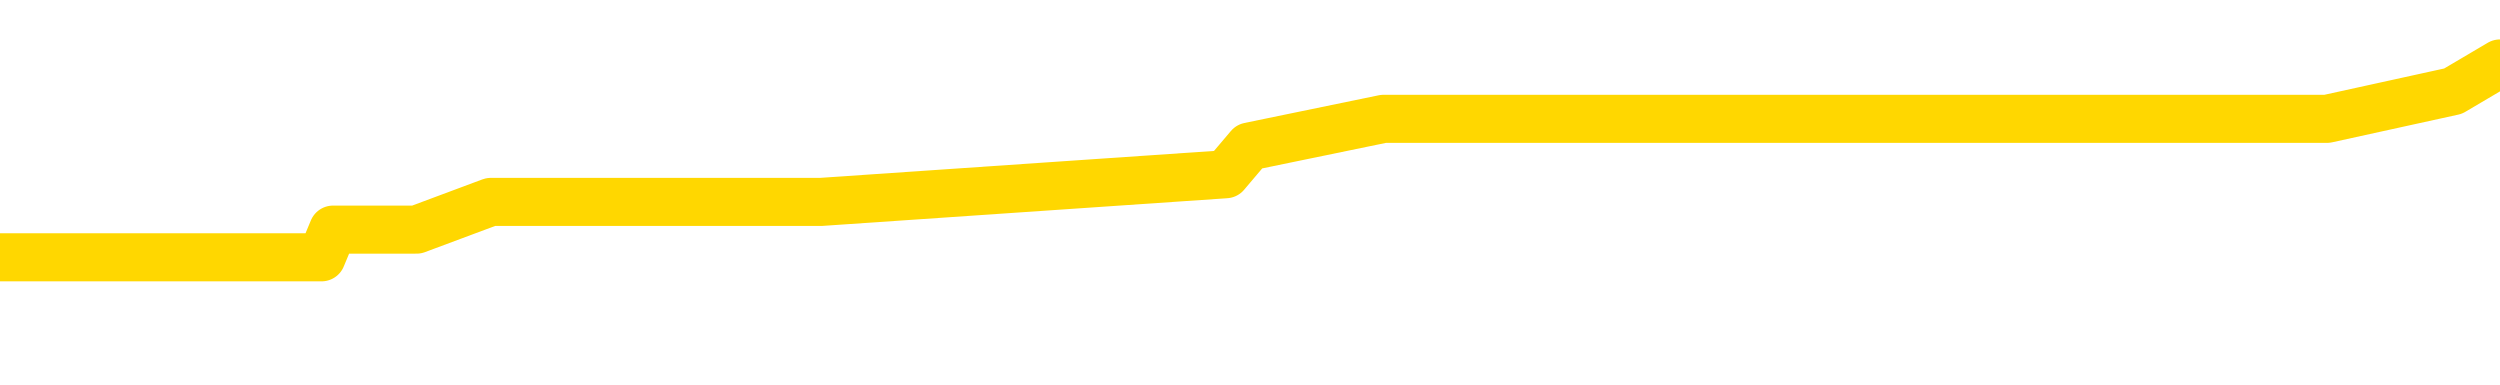 <svg xmlns="http://www.w3.org/2000/svg" version="1.1" viewBox="0 0 6500 1000">
	<path fill="none" stroke="gold" stroke-width="125" stroke-linecap="round" stroke-linejoin="round" d="M0 190662  L-926097 190662 L-925912 190590 L-925422 190446 L-925129 190374 L-924817 190230 L-924583 190158 L-924529 190014 L-924470 189870 L-924317 189798 L-924277 189654 L-924144 189582 L-923851 189510 L-923311 189510 L-922700 189438 L-922652 189438 L-922012 189366 L-921979 189366 L-921454 189366 L-921321 189294 L-920931 189150 L-920603 189006 L-920485 188862 L-920274 188718 L-919557 188718 L-918987 188646 L-918880 188646 L-918706 188574 L-918484 188430 L-918083 188358 L-918057 188214 L-917129 188070 L-917041 187926 L-916959 187782 L-916889 187638 L-916592 187566 L-916440 187422 L-914550 187494 L-914449 187494 L-914187 187494 L-913893 187566 L-913751 187422 L-913503 187422 L-913467 187350 L-913309 187278 L-912845 187134 L-912592 187062 L-912380 186918 L-912129 186846 L-911780 186774 L-910852 186630 L-910759 186486 L-910348 186414 L-909177 186270 L-907988 186198 L-907896 186054 L-907868 185910 L-907602 185766 L-907303 185622 L-907175 185478 L-907137 185334 L-906323 185334 L-905939 185406 L-904878 185478 L-904817 185478 L-904552 186918 L-904080 188286 L-903888 189654 L-903624 191022 L-903288 190950 L-903152 190878 L-902697 190806 L-901953 190734 L-901936 190662 L-901770 190518 L-901702 190518 L-901186 190446 L-900158 190446 L-899961 190374 L-899473 190302 L-899111 190230 L-898702 190230 L-898317 190302 L-896613 190302 L-896515 190302 L-896443 190302 L-896382 190302 L-896197 190230 L-895861 190230 L-895220 190158 L-895143 190086 L-895082 190086 L-894896 190014 L-894816 190014 L-894639 189942 L-894620 189870 L-894390 189870 L-894002 189798 L-893113 189798 L-893074 189726 L-892986 189654 L-892958 189510 L-891950 189438 L-891800 189294 L-891776 189222 L-891643 189150 L-891604 189078 L-890345 189006 L-890287 189006 L-889748 188934 L-889695 188934 L-889648 188934 L-889253 188862 L-889114 188790 L-888914 188718 L-888767 188718 L-888603 188718 L-888326 188790 L-887967 188790 L-887415 188718 L-886770 188646 L-886511 188502 L-886357 188430 L-885956 188358 L-885916 188286 L-885796 188214 L-885734 188286 L-885720 188286 L-885626 188286 L-885333 188214 L-885182 187926 L-884851 187782 L-884773 187638 L-884698 187566 L-884471 187350 L-884404 187206 L-884177 187062 L-884124 186918 L-883960 186846 L-882954 186774 L-882771 186702 L-882220 186630 L-881826 186486 L-881429 186414 L-880579 186270 L-880501 186198 L-879922 186126 L-879480 186126 L-879239 186054 L-879082 186054 L-878681 185910 L-878661 185910 L-878216 185838 L-877810 185766 L-877674 185622 L-877499 185478 L-877363 185334 L-877113 185190 L-876113 185118 L-876031 185046 L-875895 184974 L-875857 184902 L-874967 184830 L-874751 184758 L-874308 184686 L-874190 184614 L-874134 184542 L-873457 184542 L-873357 184470 L-873328 184470 L-871986 184398 L-871581 184326 L-871541 184254 L-870613 184182 L-870515 184110 L-870382 184038 L-869977 183966 L-869951 183894 L-869858 183822 L-869642 183750 L-869231 183606 L-868077 183462 L-867786 183318 L-867757 183174 L-867149 183102 L-866899 182958 L-866879 182886 L-865950 182814 L-865898 182670 L-865776 182598 L-865758 182455 L-865603 182383 L-865427 182239 L-865291 182167 L-865234 182095 L-865126 182023 L-865041 181951 L-864808 181879 L-864733 181807 L-864424 181735 L-864307 181663 L-864137 181591 L-864046 181519 L-863943 181519 L-863920 181447 L-863843 181447 L-863745 181303 L-863378 181231 L-863273 181159 L-862770 181087 L-862318 181015 L-862280 180943 L-862256 180871 L-862215 180799 L-862086 180727 L-861985 180655 L-861544 180583 L-861262 180511 L-860669 180439 L-860539 180367 L-860264 180223 L-860112 180151 L-859959 180079 L-859873 179935 L-859795 179863 L-859610 179791 L-859559 179791 L-859531 179719 L-859452 179647 L-859429 179575 L-859145 179431 L-858542 179287 L-857546 179215 L-857248 179143 L-856514 179071 L-856270 178999 L-856180 178927 L-855603 178855 L-854904 178783 L-854152 178711 L-853834 178639 L-853451 178495 L-853374 178423 L-852739 178351 L-852554 178279 L-852466 178279 L-852336 178279 L-852024 178207 L-851974 178135 L-851832 178063 L-851811 177991 L-850843 177919 L-850297 177847 L-849819 177847 L-849758 177847 L-849434 177847 L-849413 177775 L-849351 177775 L-849140 177703 L-849064 177631 L-849009 177559 L-848986 177487 L-848947 177415 L-848931 177343 L-848174 177271 L-848158 177199 L-847358 177127 L-847206 177055 L-846301 176983 L-845794 176911 L-845565 176767 L-845524 176767 L-845409 176695 L-845232 176623 L-844478 176695 L-844343 176623 L-844179 176551 L-843861 176479 L-843685 176335 L-842663 176191 L-842639 176047 L-842388 175975 L-842175 175831 L-841541 175759 L-841303 175615 L-841271 175471 L-841093 175327 L-841012 175183 L-840923 175111 L-840858 174967 L-840418 174823 L-840394 174751 L-839854 174679 L-839598 174607 L-839103 174535 L-838226 174463 L-838189 174391 L-838136 174319 L-838095 174247 L-837978 174175 L-837701 174103 L-837494 173959 L-837297 173815 L-837274 173671 L-837224 173527 L-837184 173455 L-837106 173383 L-836509 173239 L-836449 173167 L-836345 173095 L-836191 173023 L-835559 172951 L-834879 172879 L-834576 172735 L-834229 172663 L-834031 172591 L-833983 172447 L-833663 172375 L-833035 172303 L-832888 172231 L-832852 172159 L-832794 172087 L-832718 171943 L-832476 171943 L-832388 171871 L-832294 171799 L-832000 171727 L-831866 171655 L-831806 171583 L-831769 171439 L-831497 171439 L-830491 171367 L-830315 171295 L-830264 171295 L-829972 171223 L-829779 171079 L-829446 171007 L-828940 170935 L-828377 170791 L-828363 170647 L-828346 170575 L-828246 170431 L-828131 170287 L-828092 170143 L-828054 170071 L-827989 170071 L-827961 170000 L-827822 170071 L-827529 170071 L-827479 170071 L-827374 170071 L-827109 170000 L-826644 169928 L-826500 169928 L-826445 169784 L-826388 169712 L-826197 169640 L-825832 169568 L-825617 169568 L-825423 169568 L-825365 169568 L-825306 169424 L-825152 169352 L-824882 169280 L-824452 169640 L-824437 169640 L-824360 169568 L-824295 169496 L-824166 168992 L-824143 168920 L-823859 168848 L-823811 168776 L-823756 168704 L-823294 168632 L-823255 168632 L-823214 168560 L-823024 168488 L-822544 168416 L-822057 168344 L-822040 168272 L-822002 168200 L-821746 168128 L-821668 167984 L-821438 167912 L-821422 167768 L-821128 167624 L-820686 167552 L-820239 167480 L-819734 167408 L-819580 167336 L-819294 167264 L-819254 167120 L-818923 167048 L-818701 166976 L-818184 166832 L-818108 166760 L-817860 166616 L-817666 166472 L-817606 166400 L-816829 166328 L-816755 166328 L-816525 166256 L-816508 166256 L-816446 166184 L-816251 166112 L-815786 166112 L-815763 166040 L-815633 166040 L-814333 166040 L-814316 166040 L-814239 165968 L-814145 165968 L-813928 165968 L-813776 165896 L-813598 165968 L-813543 166040 L-813257 166112 L-813217 166112 L-812847 166112 L-812407 166112 L-812224 166112 L-811903 166040 L-811608 166040 L-811162 165896 L-811090 165824 L-810628 165680 L-810190 165608 L-810008 165536 L-808554 165392 L-808422 165320 L-807965 165176 L-807739 165104 L-807352 164960 L-806836 164816 L-805882 164672 L-805087 164528 L-804413 164456 L-803987 164312 L-803676 164240 L-803446 164024 L-802763 163808 L-802750 163592 L-802540 163304 L-802518 163232 L-802344 163088 L-801394 163016 L-801125 162872 L-800310 162800 L-800000 162656 L-799962 162584 L-799905 162440 L-799288 162368 L-798650 162224 L-797024 162152 L-796350 162080 L-795708 162080 L-795631 162080 L-795574 162080 L-795538 162080 L-795510 162008 L-795398 161864 L-795380 161792 L-795358 161720 L-795204 161648 L-795151 161504 L-795073 161432 L-794954 161360 L-794856 161288 L-794739 161216 L-794469 161072 L-794199 161000 L-794182 160856 L-793982 160784 L-793835 160640 L-793608 160568 L-793474 160496 L-793165 160424 L-793106 160352 L-792752 160208 L-792404 160136 L-792303 160064 L-792239 159920 L-792179 159848 L-791794 159704 L-791413 159632 L-791309 159560 L-791049 159488 L-790778 159344 L-790618 159272 L-790586 159200 L-790524 159128 L-790383 159056 L-790199 158984 L-790154 158912 L-789866 158912 L-789850 158840 L-789617 158840 L-789556 158768 L-789518 158768 L-788938 158696 L-788804 158624 L-788781 158336 L-788763 157832 L-788745 157257 L-788729 156681 L-788705 156105 L-788689 155673 L-788667 155169 L-788651 154665 L-788627 154377 L-788611 154089 L-788589 153873 L-788572 153729 L-788523 153513 L-788451 153297 L-788416 152937 L-788393 152649 L-788357 152361 L-788316 152073 L-788279 151929 L-788263 151641 L-788239 151425 L-788202 151281 L-788185 151065 L-788161 150921 L-788144 150777 L-788125 150633 L-788109 150489 L-788080 150273 L-788054 150057 L-788009 149985 L-787992 149841 L-787950 149769 L-787902 149625 L-787832 149481 L-787816 149337 L-787800 149193 L-787738 149121 L-787699 149049 L-787660 148977 L-787494 148905 L-787429 148833 L-787413 148761 L-787368 148617 L-787310 148545 L-787097 148473 L-787064 148401 L-787021 148329 L-786943 148257 L-786406 148185 L-786328 148113 L-786224 147969 L-786135 147897 L-785959 147825 L-785608 147753 L-785452 147681 L-785014 147609 L-784858 147537 L-784728 147465 L-784024 147321 L-783823 147249 L-782862 147105 L-782380 147033 L-782281 147033 L-782188 146961 L-781943 146889 L-781870 146817 L-781428 146673 L-781331 146601 L-781316 146529 L-781300 146457 L-781275 146385 L-780810 146313 L-780593 146241 L-780453 146169 L-780159 146097 L-780071 146025 L-780029 145953 L-780000 145881 L-779827 145809 L-779768 145737 L-779692 145665 L-779611 145593 L-779541 145593 L-779232 145521 L-779147 145449 L-778933 145377 L-778898 145305 L-778215 145233 L-778116 145161 L-777911 145089 L-777864 145017 L-777586 144946 L-777524 144874 L-777507 144730 L-777429 144658 L-777121 144514 L-777096 144442 L-777042 144298 L-777020 144226 L-776897 144154 L-776761 144010 L-776517 143938 L-776392 143938 L-775745 143866 L-775729 143866 L-775704 143866 L-775524 143722 L-775448 143650 L-775356 143578 L-774928 143506 L-774512 143434 L-774119 143290 L-774041 143218 L-774022 143146 L-773658 143074 L-773422 143002 L-773194 142930 L-772881 142858 L-772803 142786 L-772722 142642 L-772544 142498 L-772528 142426 L-772263 142282 L-772183 142210 L-771953 142138 L-771726 142066 L-771411 142066 L-771236 141994 L-770874 141994 L-770483 141922 L-770413 141778 L-770350 141706 L-770209 141562 L-770158 141490 L-770056 141346 L-769554 141274 L-769357 141202 L-769110 141130 L-768925 141058 L-768625 140986 L-768549 140914 L-768383 140770 L-767498 140698 L-767470 140554 L-767347 140410 L-766768 140338 L-766690 140266 L-765977 140266 L-765665 140266 L-765452 140266 L-765435 140266 L-765049 140266 L-764524 140122 L-764077 140050 L-763748 139978 L-763595 139906 L-763269 139906 L-763091 139834 L-763009 139834 L-762803 139690 L-762628 139618 L-761699 139546 L-760809 139474 L-760770 139402 L-760542 139402 L-760163 139330 L-759375 139258 L-759141 139186 L-759065 139114 L-758708 139042 L-758136 138898 L-757869 138826 L-757482 138754 L-757379 138754 L-757209 138754 L-756590 138754 L-756379 138754 L-756071 138754 L-756018 138682 L-755891 138610 L-755838 138538 L-755718 138466 L-755382 138322 L-754423 138250 L-754292 138106 L-754090 138034 L-753459 137962 L-753147 137890 L-752733 137818 L-752706 137746 L-752561 137674 L-752141 137602 L-750808 137602 L-750761 137530 L-750633 137386 L-750616 137314 L-750038 137170 L-749832 137098 L-749802 137026 L-749762 136954 L-749704 136882 L-749667 136810 L-749588 136738 L-749445 136666 L-748991 136594 L-748873 136522 L-748588 136450 L-748215 136378 L-748119 136306 L-747792 136234 L-747437 136162 L-747267 136090 L-747220 136018 L-747111 135946 L-747022 135874 L-746994 135802 L-746918 135658 L-746614 135586 L-746581 135442 L-746509 135370 L-746141 135298 L-745805 135226 L-745725 135226 L-745505 135154 L-745334 135082 L-745306 135010 L-744809 134938 L-744260 134794 L-743379 134722 L-743281 134578 L-743204 134506 L-742929 134434 L-742682 134290 L-742608 134218 L-742546 134074 L-742428 134002 L-742385 133930 L-742275 133858 L-742198 133714 L-741498 133642 L-741252 133570 L-741212 133498 L-741056 133426 L-740457 133426 L-740230 133426 L-740138 133426 L-739663 133426 L-739065 133282 L-738545 133210 L-738525 133138 L-738379 133066 L-738059 133066 L-737517 133066 L-737285 133066 L-737115 133066 L-736628 132994 L-736401 132922 L-736316 132850 L-735970 132778 L-735644 132778 L-735121 132706 L-734793 132634 L-734193 132562 L-733995 132419 L-733943 132347 L-733903 132275 L-733621 132203 L-732937 132059 L-732627 131987 L-732602 131843 L-732411 131771 L-732188 131699 L-732102 131627 L-731438 131483 L-731414 131411 L-731192 131267 L-730862 131195 L-730510 131051 L-730305 130979 L-730073 130835 L-729815 130763 L-729625 130619 L-729578 130547 L-729351 130475 L-729316 130403 L-729160 130331 L-728945 130259 L-728772 130187 L-728681 130115 L-728404 130043 L-728160 129971 L-727845 129899 L-727419 129899 L-727381 129899 L-726898 129899 L-726665 129899 L-726453 129827 L-726227 129755 L-725677 129755 L-725430 129683 L-724596 129683 L-724540 129611 L-724518 129539 L-724360 129467 L-723899 129395 L-723858 129323 L-723518 129179 L-723385 129107 L-723162 129035 L-722590 128963 L-722118 128891 L-721923 128819 L-721731 128747 L-721541 128675 L-721439 128603 L-721071 128531 L-721025 128459 L-720943 128387 L-719650 128315 L-719601 128243 L-719333 128243 L-719188 128243 L-718637 128243 L-718520 128171 L-718439 128099 L-718079 128027 L-717856 127955 L-717574 127883 L-717245 127739 L-716737 127667 L-716625 127595 L-716546 127523 L-716382 127451 L-716087 127451 L-715618 127451 L-715422 127523 L-715371 127523 L-714722 127451 L-714600 127379 L-714146 127379 L-714110 127307 L-713642 127235 L-713531 127163 L-713515 127091 L-713298 127091 L-713118 127019 L-712586 127019 L-711556 127019 L-711357 126947 L-710899 126875 L-709950 126731 L-709852 126659 L-709498 126515 L-709437 126443 L-709423 126371 L-709387 126299 L-709018 126227 L-708898 126155 L-708656 126083 L-708492 126011 L-708305 125939 L-708184 125867 L-707113 125723 L-706255 125651 L-706043 125507 L-705946 125435 L-705771 125291 L-705438 125219 L-705366 125147 L-705309 125075 L-705133 125075 L-704745 125003 L-704509 124931 L-704398 124859 L-704281 124787 L-703300 124715 L-703275 124643 L-702680 124499 L-702648 124499 L-702499 124427 L-702215 124355 L-701303 124355 L-700357 124355 L-700204 124283 L-700101 124283 L-699970 124211 L-699827 124139 L-699800 124067 L-699686 123995 L-699468 123923 L-698786 123851 L-698657 123779 L-698354 123707 L-698114 123563 L-697781 123491 L-697142 123419 L-696800 123275 L-696738 123203 L-696582 123203 L-695661 123203 L-695190 123203 L-695147 123203 L-695134 123131 L-695093 123059 L-695071 122987 L-695044 122915 L-694900 122843 L-694477 122771 L-694142 122771 L-693951 122699 L-693522 122699 L-693335 122627 L-692946 122483 L-692411 122411 L-692039 122339 L-692017 122339 L-691767 122267 L-691649 122195 L-691573 122123 L-691437 122051 L-691398 121979 L-691318 121907 L-690924 121835 L-690428 121763 L-690316 121619 L-690143 121547 L-689835 121475 L-689387 121403 L-689064 121331 L-688922 121187 L-688495 121043 L-688341 120899 L-688286 120755 L-687472 120683 L-687453 120611 L-687081 120539 L-687024 120539 L-685895 120467 L-685827 120467 L-685269 120395 L-685074 120323 L-684938 120251 L-684704 120179 L-684357 120107 L-684322 119964 L-684287 119892 L-684219 119748 L-683870 119676 L-683698 119604 L-683213 119532 L-683197 119460 L-682872 119388 L-682714 119316 L-681573 119172 L-681549 119100 L-681357 118956 L-681163 118884 L-680913 118812 L-680896 118740 L-679876 118668 L-679578 118596 L-679503 118524 L-679366 118380 L-679191 118308 L-678614 118164 L-678398 118092 L-678335 118020 L-678204 117948 L-678167 117804 L-677644 117732 L-677506 146097 L-677491 146097 L-677469 146097 L-677448 146097 L-677221 117660 L-676445 117660 L-676404 117660 L-676036 117660 L-675958 117588 L-675906 117516 L-675233 117444 L-674490 117372 L-674065 117372 L-673618 117300 L-672556 117228 L-672244 117084 L-671834 117084 L-671762 117012 L-671238 117012 L-671143 117012 L-671125 117012 L-670681 116940 L-670495 116796 L-669715 116652 L-669043 116580 L-668630 116364 L-668399 116220 L-668258 116148 L-668176 116004 L-668156 115932 L-668080 115932 L-667952 115860 L-667635 115932 L-667411 115932 L-667086 115860 L-667024 115860 L-666654 115860 L-666620 115860 L-666412 115860 L-665744 115860 L-665667 115860 L-665509 115716 L-665398 115716 L-665072 115644 L-664917 115572 L-664576 115572 L-664519 115428 L-664181 115284 L-663977 115212 L-663924 115068 L-662548 114996 L-662418 114924 L-661985 114852 L-661664 114780 L-660837 114636 L-660713 114564 L-659982 114420 L-659827 114276 L-659786 114204 L-659732 114132 L-659709 114060 L-659595 113988 L-659298 113916 L-659009 113844 L-658954 113772 L-658834 113700 L-658803 113628 L-658704 113556 L-658260 113556 L-658108 113484 L-657273 113484 L-656731 113412 L-656396 113412 L-656380 113340 L-656305 113268 L-656189 113196 L-655994 113124 L-655730 113052 L-654895 112980 L-654799 112908 L-654277 112836 L-654236 112764 L-654136 112692 L-653308 112692 L-653173 112620 L-652834 112620 L-652280 112548 L-651901 112476 L-651738 112404 L-651428 112332 L-650615 112260 L-650309 112188 L-650041 112188 L-649719 112188 L-649398 112260 L-649123 112260 L-648294 112116 L-648199 112044 L-648106 111828 L-648002 111612 L-647615 111396 L-647135 111252 L-647119 111180 L-647000 111108 L-646632 110964 L-646537 110892 L-645703 110748 L-645626 110676 L-645327 110604 L-645236 110532 L-644829 110388 L-644719 110244 L-644019 110172 L-643546 110100 L-643486 110028 L-643267 109884 L-642993 109812 L-642880 109740 L-641853 109668 L-641467 109596 L-641447 109524 L-641114 109452 L-640869 109380 L-640436 109308 L-640326 109236 L-640208 109164 L-639756 109020 L-639166 108948 L-638829 108876 L-636937 108804 L-636823 108660 L-636611 108588 L-635293 108516 L-635186 92318 L-635120 76335 L-635084 61576 L-635022 61576 L-634523 77631 L-633848 93470 L-633826 108084 L-633555 107940 L-632587 107940 L-631898 107868 L-631736 107796 L-631195 107724 L-631105 107652 L-630086 107580 L-629138 107437 L-628773 107508 L-628670 107580 L-628082 107580 L-628022 107580 L-627922 107508 L-627482 107365 L-627374 107293 L-626933 107221 L-625933 107005 L-625676 106789 L-625573 106573 L-625443 106429 L-625077 106285 L-624496 106141 L-624465 106069 L-624149 105997 L-622166 105925 L-622051 105853 L-621983 105853 L-621624 105781 L-620006 105709 L-619828 105709 L-619684 105709 L-618861 105781 L-618809 105853 L-618754 105853 L-618320 105853 L-617339 105925 L-617266 105925 L-616181 105853 L-615968 105853 L-615252 105709 L-614863 105637 L-614645 105493 L-614325 105349 L-613831 105205 L-613704 105133 L-613475 104989 L-613242 104845 L-613183 104773 L-612894 104701 L-612621 104557 L-611592 104485 L-609927 104413 L-609507 104341 L-609370 104269 L-609214 104269 L-608909 104197 L-608681 104053 L-608522 103981 L-608363 103837 L-608194 103693 L-608146 103621 L-608093 103549 L-608071 103549 L-607685 103477 L-607435 103477 L-607165 103477 L-607004 103477 L-606914 103477 L-605256 103477 L-605091 103549 L-604711 103477 L-604251 103477 L-603641 103333 L-602548 103261 L-602117 103189 L-602085 103117 L-602023 103045 L-602006 102973 L-600302 102901 L-600260 102829 L-599794 102757 L-599607 102685 L-599575 102541 L-598979 102469 L-598930 102397 L-598607 102325 L-598556 102253 L-598346 102181 L-598328 102109 L-598061 101965 L-598009 101893 L-597539 101821 L-597029 101677 L-596951 101677 L-596656 101605 L-596640 101533 L-596601 101461 L-596530 101389 L-596373 101317 L-595427 101317 L-595370 101317 L-594850 101317 L-594657 101245 L-594556 101245 L-594330 101173 L-593821 101173 L-593433 103117 L-593363 103117 L-593015 103045 L-592658 102973 L-591529 100885 L-591477 100741 L-591251 100669 L-591217 100597 L-591092 100453 L-590994 100453 L-590729 100453 L-589989 100525 L-589410 100525 L-589117 100525 L-588411 100525 L-588232 100453 L-588209 100453 L-587573 100381 L-587262 100309 L-586865 100309 L-586836 100237 L-586815 100165 L-586661 100093 L-585976 100093 L-585959 100093 L-585619 100093 L-585347 100021 L-585309 99949 L-585253 99805 L-585231 99733 L-585159 99661 L-584827 99589 L-584721 99517 L-584693 99373 L-584495 99301 L-584342 99229 L-583474 99157 L-582911 99013 L-582895 99013 L-582794 98941 L-582692 99013 L-582545 99013 L-582467 99013 L-582429 98941 L-582374 98869 L-582300 98797 L-582155 98725 L-581674 98725 L-581269 98653 L-580403 98725 L-580383 98725 L-580125 98725 L-580049 98725 L-580019 98653 L-580009 98509 L-579992 98437 L-579699 98365 L-579659 98293 L-579588 98221 L-579514 98149 L-579309 98077 L-579149 97861 L-578848 97645 L-578770 97357 L-578753 97141 L-578537 96997 L-578306 96997 L-578196 97069 L-577826 97141 L-577668 97141 L-577436 97141 L-577268 97141 L-577123 97069 L-576991 96997 L-575715 96853 L-575311 96709 L-575251 96637 L-575134 96493 L-574709 96421 L-574693 96277 L-574631 96205 L-574358 96061 L-574245 95989 L-573963 95845 L-573686 95773 L-573261 95629 L-573238 95557 L-573160 95485 L-573035 95413 L-572448 95341 L-572057 95269 L-571721 95197 L-571132 95125 L-571030 95125 L-570860 95053 L-570723 95053 L-569896 94982 L-568710 94910 L-568674 94838 L-568619 94838 L-568398 94766 L-568193 94766 L-568039 94766 L-567782 94694 L-567705 94622 L-567163 94550 L-567126 94478 L-566877 94406 L-566490 94334 L-565664 94262 L-565306 94190 L-564996 94190 L-564738 94118 L-564514 94046 L-564108 93974 L-563991 93902 L-563808 93830 L-563755 93830 L-563566 93758 L-563396 93686 L-563367 93614 L-563086 93542 L-562776 93470 L-562638 93398 L-562328 93326 L-562134 93326 L-562119 93254 L-561399 93254 L-561266 93110 L-560968 93038 L-560878 92966 L-560277 92966 L-560239 92894 L-560160 92822 L-559540 92750 L-559388 92606 L-559348 92534 L-559037 92462 L-558845 92390 L-558652 92246 L-558597 92102 L-558288 92030 L-558236 91958 L-558181 92030 L-558156 92030 L-558031 92030 L-557220 91958 L-557144 91886 L-556603 91814 L-556334 91742 L-555675 91670 L-554767 91598 L-554526 91526 L-553994 91454 L-553776 91382 L-552669 91454 L-552619 91454 L-551843 91454 L-551295 91382 L-551184 91310 L-551031 91166 L-550976 91094 L-550811 91022 L-550434 90950 L-549986 90878 L-549931 90806 L-549777 90734 L-549097 90662 L-548877 90590 L-548359 90518 L-547510 90374 L-547494 90302 L-545703 90230 L-545149 90158 L-545031 90086 L-544026 90014 L-543989 89942 L-543756 89942 L-543664 89942 L-543624 89942 L-543292 89870 L-542940 89798 L-542675 89654 L-542388 89582 L-542077 89438 L-541823 89294 L-541729 89222 L-541239 89150 L-541032 89078 L-540466 89006 L-540352 89078 L-540001 89006 L-539949 89006 L-539909 89006 L-539306 88862 L-538572 88718 L-537991 88574 L-537755 88430 L-537215 88214 L-537062 88070 L-536561 87998 L-536351 87854 L-536328 87854 L-536269 87782 L-535307 87782 L-535129 87710 L-534687 87638 L-534663 87494 L-534508 87422 L-534426 87422 L-534276 87494 L-533629 87494 L-533579 87422 L-532459 87350 L-531475 87278 L-531414 87206 L-530693 87134 L-529828 87062 L-529449 86990 L-529230 86990 L-528471 86918 L-528419 86846 L-528110 86702 L-527258 86702 L-527065 86630 L-526889 86558 L-526664 86558 L-526537 86486 L-526345 86486 L-526113 86414 L-525943 86486 L-525657 86414 L-525377 86414 L-525294 86342 L-525124 86270 L-525107 86126 L-524953 86054 L-524914 85982 L-524139 85910 L-524062 85910 L-523830 85766 L-523403 85694 L-523058 85622 L-522474 85550 L-522206 85550 L-521947 85550 L-521817 85406 L-521801 85334 L-521687 85262 L-521663 85190 L-521429 85118 L-521393 85046 L-520077 85046 L-520022 84974 L-519343 84830 L-518770 84830 L-518645 84830 L-518492 84830 L-518415 84830 L-518103 84686 L-517830 84614 L-517740 84470 L-517639 84470 L-516711 84398 L-516635 84398 L-516271 84398 L-516246 84326 L-516210 84254 L-515434 84110 L-515342 84038 L-515202 83966 L-514801 83894 L-514539 83894 L-514295 83966 L-514081 83894 L-514001 83894 L-513924 83894 L-513848 83894 L-513661 83966 L-513595 83966 L-513345 83966 L-513290 83894 L-513153 83822 L-513073 83678 L-512960 83606 L-512736 83534 L-512572 83462 L-512531 83390 L-512362 83318 L-511991 83246 L-511976 83174 L-511860 83102 L-511139 83030 L-511103 82958 L-510970 82958 L-510622 82886 L-510211 82886 L-510175 82886 L-510097 82814 L-510058 82742 L-509694 82670 L-509489 82598 L-509474 82526 L-509129 82455 L-508780 82455 L-508455 82455 L-508353 82383 L-508200 82383 L-508006 82311 L-507774 82311 L-507682 82311 L-507526 82311 L-507449 82311 L-507408 82239 L-507294 82167 L-507271 82095 L-507021 82095 L-506882 81951 L-506304 81735 L-505476 81591 L-504988 81447 L-504866 81375 L-504828 81303 L-504815 81231 L-504663 81087 L-504562 80943 L-504329 80871 L-503939 80727 L-503634 80655 L-503619 80583 L-503448 80511 L-503210 80367 L-502613 80367 L-502009 80295 L-501970 80295 L-501929 80295 L-501776 80223 L-501723 80151 L-501660 80079 L-501592 80007 L-501538 79863 L-501512 79791 L-501466 79719 L-501371 79575 L-501234 79503 L-501081 79431 L-500949 79359 L-500908 79359 L-500872 79287 L-500810 79215 L-500537 79071 L-500223 78999 L-500182 78855 L-500097 78783 L-499919 78711 L-499682 78639 L-499324 78567 L-499294 78495 L-498725 78423 L-498602 78351 L-498366 78279 L-498343 78279 L-498062 78207 L-497777 78207 L-497521 78207 L-496949 78135 L-496653 78063 L-496577 77991 L-495878 77919 L-495800 77847 L-495765 77775 L-495738 77703 L-495687 77559 L-495493 77487 L-495353 77343 L-495317 77271 L-495277 77199 L-494681 77127 L-494449 77055 L-494166 77559 L-494111 77991 L-494037 78495 L-493959 78927 L-493723 78783 L-493479 78711 L-493343 78639 L-493237 78567 L-493157 78495 L-492770 78351 L-492643 78279 L-492490 78207 L-492453 78135 L-492307 78063 L-492085 77991 L-491912 77919 L-491843 77847 L-491021 77703 L-491005 77703 L-490710 77631 L-489923 77559 L-489613 77559 L-489466 77487 L-489238 77415 L-489038 77271 L-488101 77199 L-488064 77127 L-488041 77055 L-488000 76911 L-487732 76839 L-487135 76767 L-487072 76695 L-487036 76623 L-487019 76551 L-486324 76551 L-486123 76551 L-486091 76551 L-485757 76551 L-485650 76479 L-485025 76335 L-484521 76263 L-484484 76119 L-484041 76119 L-483945 76047 L-483786 76047 L-483473 76047 L-483461 76047 L-483021 76119 L-482539 76191 L-482410 76191 L-482090 76191 L-482021 76119 L-481717 76119 L-481541 76047 L-481348 75975 L-481105 75831 L-480907 75687 L-480882 75543 L-480303 75471 L-480234 75399 L-479824 75327 L-479770 75255 L-479723 75183 L-479359 75111 L-479213 75039 L-479008 74967 L-478912 74967 L-478756 74895 L-478695 74823 L-478547 74679 L-478447 74607 L-477890 74607 L-477868 74751 L-477696 74823 L-477154 74895 L-477093 74895 L-477039 74751 L-477010 74607 L-476939 74535 L-476923 74391 L-476859 74319 L-476823 74175 L-476668 74103 L-476342 74031 L-475776 73959 L-475762 73887 L-475700 73743 L-475598 73599 L-475552 73599 L-475309 73527 L-474887 73527 L-474732 73527 L-472991 73383 L-472449 73311 L-471506 73239 L-471096 73167 L-470555 73023 L-470359 72951 L-470190 72879 L-469895 72807 L-469780 72735 L-469765 72735 L-469610 72663 L-469470 72591 L-469393 72447 L-469262 72447 L-468914 72447 L-468543 72519 L-467945 72519 L-467769 72519 L-467613 72447 L-467344 72375 L-467193 72375 L-466901 72591 L-466878 72735 L-466795 72879 L-466567 73023 L-465868 72951 L-465741 72879 L-465310 72807 L-465216 72735 L-464011 72735 L-463962 72663 L-463668 72663 L-463265 72591 L-462989 72447 L-462970 72375 L-462852 72303 L-462776 72231 L-462594 72159 L-462114 72087 L-461663 71943 L-461253 71871 L-461222 71799 L-460804 71727 L-460690 71727 L-460572 71727 L-460557 71727 L-460362 71655 L-460341 71511 L-460108 71439 L-459665 71367 L-459346 71223 L-458881 71223 L-458716 71151 L-458561 71079 L-458405 71079 L-457952 71079 L-457632 71079 L-457577 71151 L-457206 71151 L-457169 71223 L-456842 71223 L-456726 71151 L-456627 71079 L-456301 70935 L-455914 70863 L-455653 70791 L-455295 70647 L-455038 70575 L-452868 70503 L-452818 70431 L-452796 70359 L-452385 70359 L-452323 70359 L-452253 70431 L-452022 70431 L-451711 70359 L-451408 70215 L-451364 70143 L-451056 70071 L-450923 70000 L-450706 69928 L-449994 69856 L-449839 69856 L-449701 69784 L-449552 69784 L-449531 69784 L-449336 69712 L-449311 69640 L-449220 69568 L-449198 69496 L-449182 69424 L-449081 69352 L-448153 69280 L-447695 69280 L-446603 69136 L-446180 69136 L-445777 69064 L-445738 68992 L-445484 68920 L-444710 68776 L-444694 68704 L-444669 68632 L-444476 68560 L-443740 68488 L-443471 68416 L-443430 68344 L-443031 68200 L-443006 68128 L-442217 68056 L-441537 67984 L-440166 67912 L-439896 67840 L-439847 67768 L-439310 67624 L-439277 67552 L-439175 67408 L-438851 67336 L-438772 67264 L-438503 67264 L-437590 67192 L-437452 67192 L-437203 67048 L-436657 67048 L-436235 66976 L-436042 66904 L-436027 66904 L-435889 66760 L-435795 66688 L-435668 66616 L-435408 66544 L-435383 66400 L-435292 66328 L-434981 66256 L-434921 66184 L-434804 66184 L-434454 66184 L-433644 66184 L-433412 66040 L-432583 66040 L-432351 65896 L-432135 65824 L-431616 65824 L-430978 65752 L-430562 65680 L-430240 65608 L-429759 65536 L-429333 65536 L-429272 65464 L-428924 65464 L-428883 65392 L-428869 65320 L-428770 65176 L-428724 65176 L-428239 65104 L-427438 65104 L-427103 65104 L-426022 65032 L-425542 64960 L-425519 64888 L-425379 64816 L-424823 64744 L-424126 64672 L-423817 64600 L-423596 64528 L-423491 64456 L-423388 64312 L-422717 64240 L-422623 64168 L-422601 64168 L-422524 64096 L-422346 64096 L-422174 64096 L-421993 64024 L-421980 63952 L-421904 63880 L-421739 63808 L-421224 63736 L-421208 63664 L-421068 63664 L-420705 63592 L-420681 63592 L-420551 63520 L-420526 63448 L-420164 63376 L-419638 63232 L-419545 63160 L-419329 63016 L-419235 62944 L-419211 62872 L-418747 62800 L-418669 62800 L-418268 62728 L-417817 62728 L-416565 62656 L-416527 62584 L-416095 62512 L-416062 62440 L-415343 62368 L-415167 62296 L-415031 62224 L-414725 62152 L-414670 62080 L-414645 61936 L-414629 61792 L-414454 61720 L-414264 61648 L-413757 61648 L-413383 61072 L-413045 60424 L-413006 59848 L-412287 59344 L-412194 59272 L-412155 59200 L-411613 59200 L-411590 59128 L-411188 59056 L-410762 58984 L-410491 58984 L-410311 58912 L-410065 58768 L-410042 58696 L-409986 58552 L-409369 58480 L-408866 58408 L-408479 58408 L-407860 58480 L-407644 58480 L-407489 58552 L-406197 58408 L-406097 58336 L-405655 58192 L-405324 58120 L-405023 57976 L-404781 57904 L-404046 57760 L-403467 57688 L-402637 57616 L-402537 57544 L-401979 57473 L-401841 57401 L-400199 57329 L-400139 57329 L-400045 57329 L-399078 57329 L-398900 57257 L-398613 57257 L-398395 57257 L-398317 57185 L-398046 57185 L-397931 57113 L-397777 57041 L-397467 56969 L-397389 56897 L-397298 56897 L-397220 56825 L-397104 56825 L-396925 56753 L-396833 56681 L-396795 56609 L-396292 56609 L-396073 56537 L-395944 56537 L-395789 56465 L-395734 56393 L-395610 56393 L-395225 56321 L-394716 56249 L-394644 56177 L-394164 56105 L-394087 56033 L-393986 56033 L-393753 55961 L-393288 55961 L-393058 55961 L-393042 55961 L-392810 55961 L-392655 55961 L-392593 55961 L-392400 55889 L-392129 55745 L-391378 55673 L-390425 55673 L-390389 55601 L-390164 55601 L-389724 55601 L-389443 55457 L-389095 55385 L-388026 55313 L-387098 55313 L-386967 55313 L-386921 55313 L-386851 55241 L-386697 55241 L-386619 55097 L-386446 54953 L-386011 54809 L-385807 54737 L-385746 54593 L-385164 54521 L-385010 54377 L-384894 54305 L-384853 54233 L-384684 54161 L-384547 54089 L-384336 53945 L-384259 53873 L-384236 53801 L-384027 53657 L-383617 53585 L-383592 53513 L-383369 53441 L-383224 53369 L-383189 53297 L-383176 53225 L-383153 53153 L-382920 53081 L-382735 53009 L-382517 52937 L-382492 52865 L-381803 52793 L-381699 52721 L-381664 52649 L-381643 52577 L-381449 52505 L-381396 52433 L-381279 52289 L-381197 52289 L-381086 52217 L-380772 52145 L-380312 52073 L-380057 52001 L-379823 51857 L-379693 51785 L-379341 51713 L-379282 51641 L-379129 51569 L-378557 51425 L-378470 51353 L-378317 51209 L-378021 51065 L-377651 50921 L-377348 50777 L-377271 50705 L-376866 50633 L-376698 50633 L-376554 50633 L-376014 50633 L-375953 50633 L-375938 50489 L-375772 50417 L-375566 50345 L-375491 50345 L-375398 50273 L-374988 50201 L-374973 50129 L-374949 50129 L-374756 50057 L-374680 50705 L-374509 51353 L-374447 51929 L-374431 52577 L-373917 52505 L-373695 52433 L-373076 52289 L-372823 52217 L-372629 52145 L-372590 52073 L-372516 52073 L-372451 52073 L-371800 52073 L-371762 52145 L-371587 52145 L-371522 52145 L-370848 52145 L-370459 52001 L-370197 51929 L-369959 51857 L-369881 51713 L-369866 51569 L-369664 51497 L-369293 51353 L-369067 51281 L-368432 51209 L-368412 51209 L-368025 51137 L-367931 51137 L-367873 51065 L-367597 50993 L-367288 50993 L-367210 50921 L-366359 50993 L-366016 51353 L-365579 51785 L-365146 52145 L-364651 52505 L-364501 52433 L-364233 52505 L-362995 52577 L-362938 52721 L-361174 52793 L-360984 52721 L-359974 52649 L-359823 52577 L-359447 52721 L-359126 52865 L-358521 53009 L-358451 53153 L-358274 53081 L-357446 53009 L-357307 52937 L-356920 52865 L-356736 52793 L-356692 52721 L-356572 52649 L-356362 52577 L-355915 52433 L-355567 52361 L-355434 52289 L-355025 52217 L-354675 52217 L-354390 52145 L-354196 52073 L-354042 52073 L-353878 52001 L-353810 51929 L-353710 51929 L-353476 51857 L-353360 51857 L-353307 51785 L-352765 51785 L-352301 51713 L-351118 51713 L-350985 51713 L-350961 51713 L-350908 51713 L-350240 51713 L-349205 51569 L-349012 51497 L-348832 51425 L-348680 51425 L-348640 51353 L-348625 51353 L-348563 51281 L-348238 51209 L-347078 51137 L-346884 51065 L-346707 50993 L-345593 50921 L-344733 50849 L-344627 50849 L-344153 50777 L-343961 50777 L-341639 50705 L-341561 50633 L-341440 50489 L-341406 50417 L-341368 50273 L-341274 50057 L-341058 49913 L-340477 49769 L-340091 49697 L-339318 49625 L-339240 49553 L-338542 49553 L-338001 49553 L-337960 49481 L-337830 49481 L-337366 49409 L-337327 49337 L-337193 49265 L-336825 49193 L-336795 49121 L-336645 49121 L-336244 49049 L-334420 49121 L-333613 49049 L-332895 49049 L-332878 49049 L-332564 48905 L-332003 48833 L-331501 48761 L-330982 48689 L-330961 48617 L-329217 48545 L-329048 48473 L-328852 48401 L-327958 48329 L-327440 48185 L-327229 48113 L-326971 48041 L-326262 47969 L-325312 47897 L-324653 47825 L-324614 47681 L-324328 47609 L-324245 47537 L-324150 47537 L-324018 47465 L-323941 47465 L-323205 47465 L-322868 47393 L-322819 47465 L-322563 47465 L-322277 47393 L-321851 47393 L-321271 47321 L-321012 47321 L-320860 47249 L-320613 47249 L-320575 47249 L-319778 47177 L-319740 47105 L-319563 47105 L-319153 46961 L-318925 46961 L-318849 46961 L-318717 46961 L-318601 46889 L-318253 46817 L-318190 46745 L-318037 46673 L-317296 46601 L-317185 46529 L-317015 46457 L-316976 46385 L-316681 46385 L-316280 46385 L-316104 46385 L-316009 46385 L-315700 46313 L-314898 46241 L-314440 46097 L-313920 46025 L-313431 45953 L-312736 45881 L-311689 45809 L-311420 45809 L-311366 45737 L-311206 45737 L-310954 45737 L-310708 45665 L-310629 45593 L-310415 45449 L-310103 45377 L-309639 45233 L-309625 45161 L-309329 45161 L-309315 45089 L-308324 45017 L-307652 44946 L-307317 44802 L-306701 44802 L-306564 44730 L-305925 44658 L-305795 44586 L-304844 44442 L-304745 44298 L-304185 44226 L-303776 44226 L-303348 44226 L-303257 44154 L-302422 44154 L-302059 44154 L-302019 44226 L-301887 44298 L-301710 44298 L-301493 44298 L-301440 44226 L-301283 44082 L-301030 44010 L-299930 43938 L-299852 43866 L-299633 43794 L-299502 43650 L-299466 43578 L-299272 43506 L-299173 43434 L-298689 43362 L-298405 43290 L-298245 43218 L-298150 43074 L-297878 43002 L-297608 42930 L-297592 42642 L-297454 42426 L-297315 42210 L-296989 41922 L-296680 41778 L-296639 41706 L-296563 41562 L-296448 41490 L-295597 41346 L-295271 41274 L-294940 41202 L-294807 41202 L-294591 41202 L-294575 41202 L-293894 41202 L-293801 41058 L-293777 40986 L-293762 40842 L-293723 40770 L-293311 40626 L-293042 40554 L-293002 40482 L-292634 40482 L-292424 40410 L-291341 40410 L-291325 40338 L-291296 40266 L-291276 40266 L-290899 40122 L-290644 40050 L-290396 39906 L-290257 39762 L-290124 39690 L-289793 39618 L-289700 39546 L-289639 39474 L-289081 39402 L-289019 39330 L-288864 39258 L-288669 39186 L-288477 39114 L-288461 39042 L-288423 38970 L-288384 38898 L-288113 38826 L-287990 38754 L-287958 38682 L-287858 38682 L-287703 38682 L-287561 38682 L-287277 38610 L-286952 38610 L-286256 38538 L-286233 38538 L-285724 38538 L-284878 38538 L-284515 38466 L-284360 38394 L-283756 38394 L-283586 38394 L-283526 38394 L-283470 38322 L-282415 38250 L-282396 38250 L-281490 38250 L-281469 38250 L-281302 38178 L-281060 38178 L-281010 38106 L-280955 37962 L-280818 37890 L-280778 37818 L-279850 37746 L-279795 37746 L-279673 37746 L-279601 37746 L-279485 37746 L-279307 37818 L-278324 37746 L-278185 37746 L-278067 37602 L-277773 37458 L-277525 37386 L-277489 37314 L-277434 37386 L-277413 37386 L-277280 37386 L-277200 37386 L-277063 37314 L-276440 37314 L-276273 37242 L-275809 37242 L-275633 37098 L-275616 37026 L-275556 36954 L-275439 36882 L-274957 36810 L-274261 36738 L-273888 36666 L-273719 36594 L-272753 36522 L-272598 36450 L-272420 36450 L-272328 36378 L-272072 36378 L-271902 36378 L-271255 36306 L-271244 36306 L-270664 36234 L-270526 36234 L-270470 36090 L-269735 36018 L-269696 35946 L-269619 35946 L-268977 35874 L-268203 35874 L-268110 35802 L-268061 35802 L-268046 35730 L-268010 35730 L-267994 35586 L-267931 35514 L-267915 35442 L-267895 35442 L-267740 35370 L-267701 35298 L-267685 35226 L-267646 35154 L-267506 35082 L-267430 35010 L-267065 34938 L-266717 34866 L-265944 34794 L-265341 34722 L-265145 34650 L-264915 34650 L-264777 34578 L-264139 34578 L-263850 34506 L-263828 34506 L-263368 34434 L-263135 34434 L-263080 34362 L-263042 34290 L-262539 34218 L-261989 34146 L-261201 34074 L-260078 34074 L-259183 34002 L-259095 34002 L-258796 33930 L-258724 33858 L-258608 33786 L-257432 33714 L-257084 33642 L-257061 33570 L-256542 33498 L-256395 33426 L-256287 33354 L-256077 33282 L-255923 33210 L-255900 33138 L-255706 33066 L-255630 32994 L-255486 32922 L-254685 32850 L-254539 32778 L-254259 32706 L-254082 32634 L-253772 32562 L-252960 32491 L-252032 32491 L-250440 32419 L-250197 32347 L-249556 32275 L-249360 32203 L-249282 32131 L-248765 32059 L-248533 32059 L-248510 31987 L-248378 31987 L-248039 31915 L-248028 31843 L-247811 31771 L-247774 31699 L-247233 31627 L-246704 31483 L-246636 31411 L-246343 31339 L-245796 31195 L-245760 31123 L-245708 31051 L-245608 30907 L-245376 30907 L-244796 30907 L-244698 30979 L-244624 30979 L-244292 30907 L-243542 30835 L-243503 30763 L-242823 30763 L-242668 30763 L-242342 30691 L-242126 30619 L-241895 30619 L-241598 30547 L-241352 30475 L-241001 30403 L-240948 30331 L-240188 30259 L-239495 30115 L-239145 29971 L-238681 29899 L-238047 29827 L-237639 29755 L-237561 29827 L-237135 29827 L-236492 29755 L-236323 29755 L-235581 29683 L-235394 29611 L-235098 29539 L-234527 29467 L-234501 29395 L-233482 29395 L-232995 29323 L-232902 29323 L-232841 29251 L-232553 29179 L-232267 29107 L-232205 29035 L-232025 29035 L-231314 28963 L-231138 28891 L-230940 28819 L-230788 28747 L-230696 28675 L-230635 28603 L-230093 28603 L-229782 28531 L-229690 28387 L-229613 28243 L-229046 28171 L-228955 28171 L-228700 28027 L-228374 27883 L-228336 27667 L-228182 27451 L-227949 27379 L-227627 27307 L-226495 27235 L-226296 27163 L-225770 27091 L-225525 27091 L-225280 27019 L-225200 26947 L-225180 26803 L-225103 26731 L-225047 26587 L-224970 26515 L-224931 26443 L-224752 26299 L-224715 26227 L-224484 26155 L-223246 26083 L-222919 26011 L-222880 25867 L-222098 25795 L-221951 25723 L-220960 25651 L-220753 25651 L-220327 25651 L-220200 25651 L-219796 25723 L-219708 25651 L-219051 25579 L-218344 25507 L-217735 25435 L-217542 25363 L-217309 25219 L-216690 25147 L-216395 25003 L-215955 24931 L-215801 24859 L-215646 24787 L-214890 24643 L-214539 24571 L-214137 24571 L-214098 24499 L-213092 24499 L-212773 24499 L-212526 24427 L-211826 24283 L-211752 24211 L-211440 24139 L-210360 24067 L-210168 23995 L-209935 23995 L-209740 23923 L-209240 23851 L-208486 23851 L-208372 23851 L-208172 23851 L-208131 23779 L-208038 23707 L-207725 23635 L-207637 23563 L-207521 23491 L-207203 23491 L-207134 23419 L-207109 23347 L-206747 23275 L-206709 23203 L-206492 23131 L-205989 23203 L-205386 23275 L-205175 23419 L-205022 23491 L-204984 23491 L-204940 23347 L-204905 23275 L-204772 23203 L-204363 23131 L-203992 23059 L-203939 22987 L-203923 22915 L-203844 22843 L-203434 22771 L-203281 22699 L-203265 22555 L-203226 22483 L-203047 22339 L-202971 22267 L-202739 22195 L-201950 22123 L-201872 22123 L-201137 21979 L-200981 21907 L-200742 21763 L-200680 21619 L-200595 21547 L-200572 21403 L-200454 21259 L-200440 21115 L-200378 20971 L-200341 20899 L-200246 20827 L-200224 20827 L-200108 20755 L-199875 20683 L-199705 20539 L-198885 20539 L-198484 20467 L-198329 20467 L-197824 20467 L-197710 20467 L-197113 20467 L-196739 20395 L-196687 20395 L-196493 20323 L-195797 20323 L-195759 20251 L-195614 20251 L-195389 20179 L-195127 20107 L-194753 20035 L-194327 19964 L-194198 19892 L-194178 19748 L-193685 19748 L-192988 19676 L-192757 19748 L-192603 19748 L-191635 19748 L-191410 19820 L-191132 19820 L-191116 19748 L-190590 19676 L-190061 19604 L-189913 19532 L-189894 19460 L-189352 19388 L-189042 19316 L-188924 19172 L-188733 19028 L-188596 18884 L-188269 18812 L-188152 18740 L-187843 18740 L-187417 18668 L-187361 18668 L-187128 18740 L-187032 18740 L-186899 18740 L-186602 18740 L-186488 18668 L-186124 18596 L-185811 18596 L-185328 18524 L-185158 18452 L-184910 18380 L-184694 18308 L-184168 18236 L-183981 18092 L-183626 18020 L-182991 17948 L-182836 17804 L-182095 17732 L-181676 17660 L-181496 17588 L-181419 17588 L-181288 17516 L-180995 17444 L-180954 17372 L-180724 17372 L-180531 17300 L-180276 17300 L-179850 17228 L-179741 17156 L-179122 17156 L-178941 17156 L-177729 17156 L-177082 17228 L-176931 17228 L-176894 17228 L-176762 17228 L-176661 17156 L-176645 17084 L-176563 17012 L-176352 16940 L-176235 16868 L-175872 16796 L-175500 16724 L-174804 16652 L-174402 16580 L-174297 16508 L-174279 16436 L-173334 16364 L-173139 16220 L-172987 16148 L-172931 16004 L-172175 16004 L-172158 16148 L-171669 16220 L-171539 16364 L-171346 16364 L-170455 16292 L-170416 16220 L-170378 16148 L-170301 16076 L-170262 16076 L-170185 16004 L-170101 15932 L-169837 15860 L-169604 15788 L-169542 15716 L-169062 15644 L-168725 15644 L-168614 15572 L-168421 15500 L-168244 15428 L-168185 15428 L-168149 15356 L-167879 15284 L-167181 15140 L-167128 14996 L-166834 14852 L-166432 14708 L-165868 14636 L-164995 14564 L-164690 14492 L-164652 14420 L-164529 14348 L-163931 14276 L-163801 14204 L-163601 14132 L-163563 14060 L-162950 13988 L-162771 13916 L-162756 13772 L-162538 13700 L-162460 13556 L-162153 13556 L-162021 13484 L-161789 13484 L-161454 13484 L-161363 13412 L-161262 13340 L-161225 13268 L-160681 13268 L-160489 13196 L-159948 13124 L-159522 13052 L-159390 13052 L-159328 13052 L-159097 13052 L-159081 13052 L-158593 13124 L-158512 13124 L-158494 13124 L-157101 13196 L-156966 13196 L-156852 13124 L-156217 13052 L-156078 12980 L-155960 12908 L-155806 12764 L-155769 12692 L-155691 12620 L-155637 12692 L-154645 12692 L-154608 12620 L-154475 12620 L-154415 12476 L-154316 12404 L-154026 12332 L-154012 12260 L-153702 12260 L-153602 12332 L-153137 12260 L-153083 19892 L-152941 27451 L-152813 35082 L-152581 42714 L-152012 42642 L-151923 42570 L-151900 42570 L-151613 42498 L-150931 42426 L-150853 42354 L-150817 42282 L-150801 42210 L-150601 42138 L-150181 41994 L-149910 41994 L-149037 41922 L-148744 41922 L-148633 41922 L-147899 41850 L-147772 41778 L-147412 41706 L-147160 41706 L-146288 41634 L-146119 41634 L-146058 41562 L-146003 41490 L-145655 41418 L-145632 41346 L-145423 41274 L-145283 41202 L-145152 41130 L-145029 41058 L-144906 40986 L-144669 40914 L-144378 40842 L-143719 40770 L-143697 40698 L-143542 40626 L-143425 40554 L-142461 40482 L-142405 40410 L-142172 40338 L-142150 40266 L-141824 40194 L-141708 40194 L-141669 40122 L-141167 40122 L-140868 40050 L-140756 39978 L-140214 39906 L-139155 39834 L-138529 39762 L-138357 39690 L-138109 39618 L-137853 39546 L-137722 39474 L-137701 39402 L-137033 39330 L-136137 39258 L-136091 39186 L-136021 39114 L-135905 39114 L-135685 39042 L-135494 39042 L-135454 38970 L-135262 38898 L-134603 38898 L-133986 38826 L-133947 39258 L-133351 39690 L-133289 40050 L-132167 40410 L-132112 40410 L-131992 40338 L-131726 40266 L-131662 40266 L-131393 40266 L-131317 40194 L-131101 40194 L-130618 40122 L-130348 40050 L-130217 40050 L-129985 39906 L-129960 39690 L-129945 39402 L-129922 39042 L-129907 38682 L-129883 38322 L-129869 37890 L-129845 37458 L-129830 37026 L-129807 36666 L-129792 36306 L-129769 35946 L-129753 35730 L-129725 35514 L-129707 35226 L-129689 35082 L-129653 34866 L-129613 34722 L-129598 34578 L-129573 34362 L-129521 34218 L-129496 34074 L-129420 33930 L-129382 33858 L-129366 33714 L-129303 33570 L-129289 33426 L-129243 33210 L-129172 33066 L-129134 32994 L-129109 32850 L-129057 32706 L-129032 32634 L-129016 32562 L-128954 32491 L-128917 32419 L-128840 32347 L-128825 32275 L-128797 32131 L-128724 32059 L-128684 31987 L-128531 31843 L-128415 31771 L-128360 31699 L-128278 31627 L-128244 31555 L-128220 31483 L-128066 31411 L-128051 31339 L-127949 31267 L-127639 31195 L-127603 31123 L-127387 31051 L-127276 31051 L-127252 31051 L-127021 31123 L-126789 31123 L-126414 31051 L-126286 30979 L-126246 30907 L-126194 30835 L-126093 30763 L-126056 30691 L-125845 30691 L-125781 30619 L-125668 30619 L-125457 30547 L-125420 30475 L-125048 30403 L-124994 30331 L-124916 30259 L-124894 30187 L-124801 30115 L-124601 30043 L-124563 30043 L-124541 30043 L-124311 30043 L-124291 29971 L-124081 29971 L-123987 29899 L-123949 29827 L-123613 29755 L-123500 29683 L-123460 29611 L-123446 29611 L-123307 29539 L-123292 29539 L-123037 29539 L-122454 29467 L-122378 29395 L-122340 29323 L-122296 29251 L-122247 29179 L-122067 29107 L-122053 29035 L-121953 28963 L-121875 28891 L-121815 28819 L-121449 28675 L-121367 28603 L-121349 28531 L-121296 28459 L-120327 28387 L-120196 28315 L-120174 28243 L-119954 28171 L-119885 28099 L-119863 28027 L-119616 27955 L-119360 27883 L-119229 27811 L-119190 27739 L-119168 27595 L-119113 27451 L-119025 27379 L-118964 27235 L-118739 27163 L-118609 27091 L-118510 27019 L-118455 26947 L-118262 26875 L-118184 26803 L-117851 26731 L-117720 26659 L-117542 26587 L-117527 26515 L-117502 26443 L-117232 26443 L-116031 26371 L-115995 26371 L-115878 26299 L-115645 26227 L-115454 26155 L-115415 26155 L-115359 26083 L-115255 26083 L-114741 26011 L-114447 25939 L-114215 25867 L-113940 25795 L-113923 25723 L-113890 25651 L-113850 25579 L-113813 25507 L-113711 25435 L-113634 25363 L-113541 25291 L-113414 25219 L-113310 25147 L-113131 25147 L-112939 25075 L-112110 25075 L-111994 25003 L-111739 24931 L-111699 24859 L-111600 24787 L-111540 24787 L-111297 24715 L-111274 24715 L-111153 24643 L-111081 24571 L-111042 24499 L-110810 24427 L-110634 24355 L-110114 24283 L-110037 24211 L-110021 24139 L-109610 24139 L-109247 24139 L-109131 24067 L-109108 24067 L-109068 23995 L-108991 23923 L-108938 23851 L-108589 23779 L-108473 23707 L-108296 23707 L-108240 23635 L-108217 23635 L-108103 23563 L-107815 23491 L-107583 23419 L-107368 23347 L-107158 23275 L-106947 23131 L-106121 23059 L-105782 22987 L-104774 22915 L-104411 22843 L-103366 22771 L-103288 22699 L-102841 22627 L-102630 22555 L-102438 22483 L-102143 22411 L-102102 22339 L-101949 22267 L-101896 22123 L-101664 22051 L-101083 21979 L-100889 21907 L-100270 21907 L-99781 21835 L-99729 21763 L-99081 21691 L-98931 21619 L-98761 21547 L-98388 21475 L-98373 21475 L-98274 21403 L-98235 21403 L-98104 21331 L-97671 21331 L-97368 21331 L-96982 21331 L-96842 21259 L-96681 21259 L-96247 21259 L-96208 21187 L-96107 21187 L-95992 21115 L-95814 21115 L-95644 21043 L-95525 20971 L-95164 20827 L-94946 20755 L-94814 20683 L-94674 20683 L-94175 20683 L-94097 20683 L-93863 20611 L-93539 20611 L-93152 20539 L-93129 20467 L-92509 20467 L-92239 20395 L-92006 20395 L-91581 20323 L-91309 20251 L-91168 20179 L-90959 20107 L-90753 20035 L-90202 19964 L-90071 19964 L-89684 19892 L-89414 19892 L-89311 19820 L-89051 19748 L-88849 19676 L-88780 19604 L-88741 19532 L-88174 19460 L-87967 19388 L-87940 19316 L-87711 19244 L-87633 19172 L-87116 19100 L-87078 19028 L-86922 18956 L-86629 18884 L-86357 18812 L-85994 18740 L-85645 18740 L-85273 18668 L-85153 18668 L-85081 18596 L-84601 18524 L-84539 18452 L-84204 18380 L-84073 18308 L-83995 18236 L-83866 18164 L-83402 18164 L-83108 18092 L-83032 18092 L-82720 18020 L-82412 17948 L-82348 17876 L-82319 17804 L-81544 17732 L-81439 17588 L-81351 17516 L-81328 17444 L-81174 17372 L-80953 17300 L-80786 17228 L-80399 17156 L-80344 17084 L-80281 17084 L-79663 17012 L-79547 16940 L-79223 16868 L-78698 16796 L-78347 16724 L-78271 16652 L-77652 16580 L-77241 16508 L-76940 16436 L-76629 16364 L-76491 16292 L-75867 16292 L-75485 16220 L-74362 16220 L-73301 16148 L-73239 16076 L-72878 16004 L-72777 16004 L-72761 15932 L-72387 15932 L-71382 15788 L-70995 15716 L-70788 15572 L-70699 15500 L-70324 15428 L-70031 15356 L-69719 15284 L-68931 15212 L-68843 15140 L-68790 15068 L-68752 14996 L-68234 14924 L-68119 14852 L-67910 14780 L-67771 14708 L-67167 14636 L-66338 14564 L-66055 14492 L-65873 14492 L-65371 14420 L-65167 14420 L-64612 14420 L-64107 14348 L-63916 14276 L-63877 14204 L-63248 14132 L-62795 14060 L-62381 13988 L-61772 13916 L-60652 13916 L-60238 13844 L-59914 13844 L-59699 13772 L-59273 13700 L-59132 13628 L-59041 13556 L-58810 13484 L-58223 13484 L-57415 13412 L-56216 13412 L-56102 13412 L-55970 13340 L-55882 13268 L-55840 13340 L-55820 13412 L-55809 13556 L-55714 13700 L-54951 13700 L-54245 13700 L-54205 13628 L-53919 13556 L-53378 13484 L-53317 13412 L-53277 13340 L-53262 13268 L-53005 13196 L-52681 13124 L-52541 13052 L-52271 12980 L-52232 12908 L-52125 12836 L-51723 12764 L-51614 12692 L-51536 12620 L-51239 12548 L-51196 12476 L-50978 12476 L-50795 12476 L-50684 12476 L-50670 12404 L-50643 12404 L-50219 12332 L-49973 12260 L-49637 12188 L-49602 12116 L-49468 12044 L-49214 12044 L-49060 11972 L-48153 11972 L-48054 11900 L-47859 11756 L-46852 11684 L-46351 11612 L-46273 11540 L-46235 11468 L-46027 11396 L-45908 11324 L-45810 11252 L-45624 11180 L-45459 11108 L-45223 11036 L-44803 10964 L-44788 10892 L-44479 10820 L-43433 10748 L-43216 10676 L-43200 10604 L-43178 10532 L-42969 10460 L-42810 10388 L-42752 10316 L-41307 10244 L-40981 10244 L-40779 10244 L-40580 10244 L-40430 10244 L-40160 10172 L-39719 10100 L-39501 10100 L-38806 10028 L-38304 9956 L-37979 9884 L-37708 9884 L-36987 9812 L-36832 9812 L-35634 9668 L-35245 9596 L-35129 9452 L-34976 9380 L-34822 9308 L-33852 9236 L-33800 9164 L-33552 9092 L-33530 9020 L-33310 8948 L-32872 8804 L-32732 8660 L-32625 8516 L-32423 8444 L-32306 8372 L-32203 8300 L-32189 8300 L-32056 8228 L-31802 8156 L-31184 8084 L-30525 8012 L-30279 8012 L-30086 7940 L-29327 7940 L-29288 7940 L-29210 7868 L-29158 7724 L-29118 7652 L-29080 7580 L-29041 7508 L-28950 7437 L-28906 7365 L-28847 7221 L-28823 7149 L-28708 7077 L-28399 6933 L-28344 6861 L-28322 6789 L-27980 6717 L-27815 6645 L-27779 6501 L-27739 6429 L-27724 6357 L-27492 6285 L-27352 6213 L-27184 6141 L-26734 6141 L-26501 6141 L-26408 6141 L-26388 6213 L-25907 6141 L-25830 6141 L-25703 6069 L-25573 5925 L-25194 5853 L-24953 5709 L-24916 5637 L-24862 5565 L-24724 5421 L-24684 5349 L-24644 5277 L-24414 5205 L-24374 5133 L-24244 5061 L-24065 4989 L-24024 4917 L-24010 4845 L-23846 4773 L-23831 4701 L-23679 4629 L-23663 4557 L-23637 4485 L-23603 4413 L-23381 4269 L-23158 4269 L-22904 4197 L-22772 4269 L-22130 4269 L-21523 4197 L-20503 4197 L-20310 4125 L-20259 4053 L-20134 3981 L-19809 3909 L-19037 3837 L-18979 3765 L-18865 3693 L-18453 3621 L-18128 3549 L-17990 3477 L-17766 3405 L-17240 3333 L-16839 3333 L-16808 3261 L-16521 3261 L-16235 3189 L-15847 3117 L-15631 3045 L-15204 2901 L-15022 2829 L-14686 2757 L-14580 2685 L-14393 2685 L-14276 2613 L-14262 2613 L-13541 2541 L-13371 2469 L-13123 2397 L-13023 2325 L-12381 2253 L-12092 2181 L-11902 2109 L-11627 2037 L-11310 1965 L-11025 1893 L-10911 1749 L-10866 1677 L-10664 1605 L-9055 1533 L-8843 1461 L-8162 1389 L-8080 1317 L-7851 1245 L-7661 1245 L-7522 1173 L-7504 1173 L-7310 1173 L-7081 1173 L-6888 1173 L-5804 1101 L-5608 1101 L-5556 1101 L-5402 1101 L-5294 1101 L-5128 1101 L-4975 1029 L-4860 957 L-4736 813 L-4319 741 L-4062 597 L-3969 525 L-3776 525 L-3715 453 L-3389 453 L-3328 453 L-3271 381 L-3002 309 L-2654 237 L-2475 165 L-2281 93 L-2245 165 L-1532 165 L-1493 309 L-1183 381 L-886 453 L-836 525 L-580 597 L-310 669 L-254 669 L836 669 L866 597 L907 597 L1083 597 L1276 525 L2134 525 L3187 453 L3248 381 L3597 309 L4410 309 L5223 309 L5238 309 L5613 309 L5782 309 L6050 309 L6378 237 L6500 165" />
</svg>
